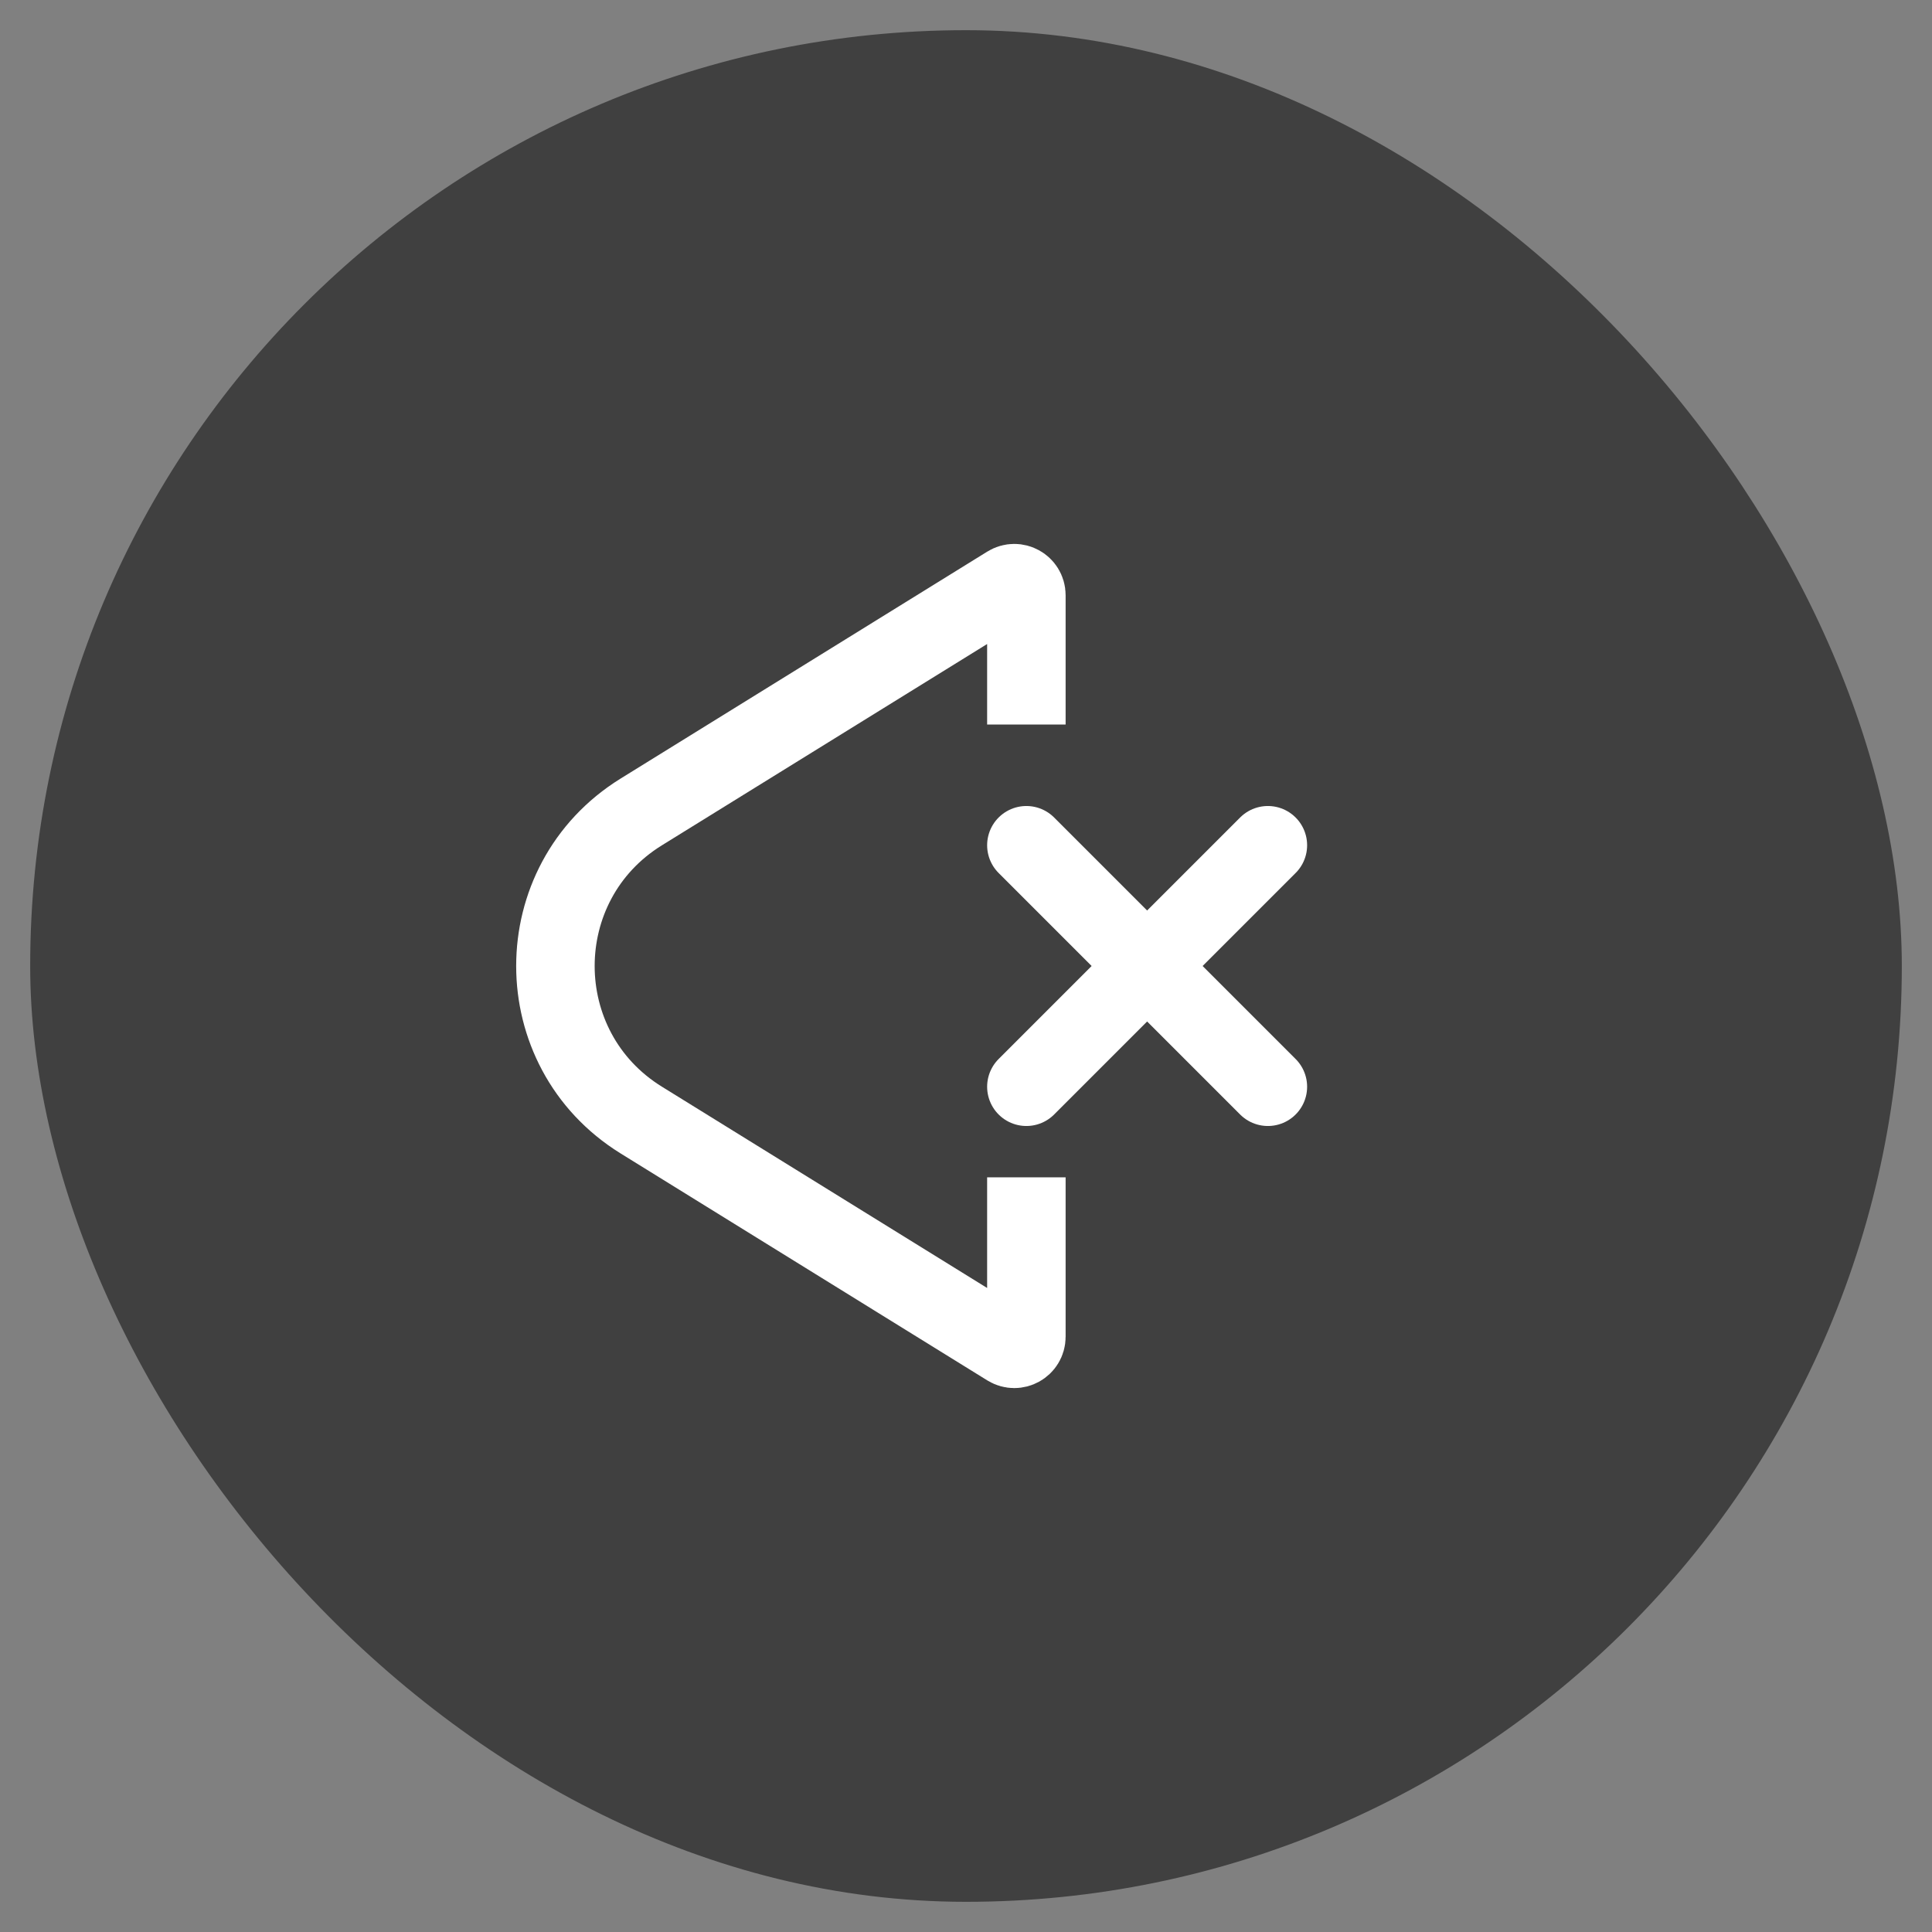 <svg width="32" height="32" viewBox="0 0 32 32" fill="none" xmlns="http://www.w3.org/2000/svg">
<rect x="0" y="0" width="32" height="32" fill="#808080" stroke="none"/>
<rect x="0.5" y="0.5" width="31" height="31" rx="15.5" fill="black" fill-opacity="0.5"/>
<path d="M17 14L21 18" stroke="white" stroke-width="1.3" stroke-linecap="round"/>
<path d="M17 18L21 14" stroke="white" stroke-width="1.3" stroke-linecap="round"/>
<path d="M17 19.5V22.141C17 22.298 16.828 22.393 16.695 22.311L10.62 18.551C8.726 17.378 8.726 14.622 10.62 13.449L16.695 9.689C16.828 9.607 17 9.702 17 9.859V12" stroke="white" stroke-width="1.3"/>
</svg>
